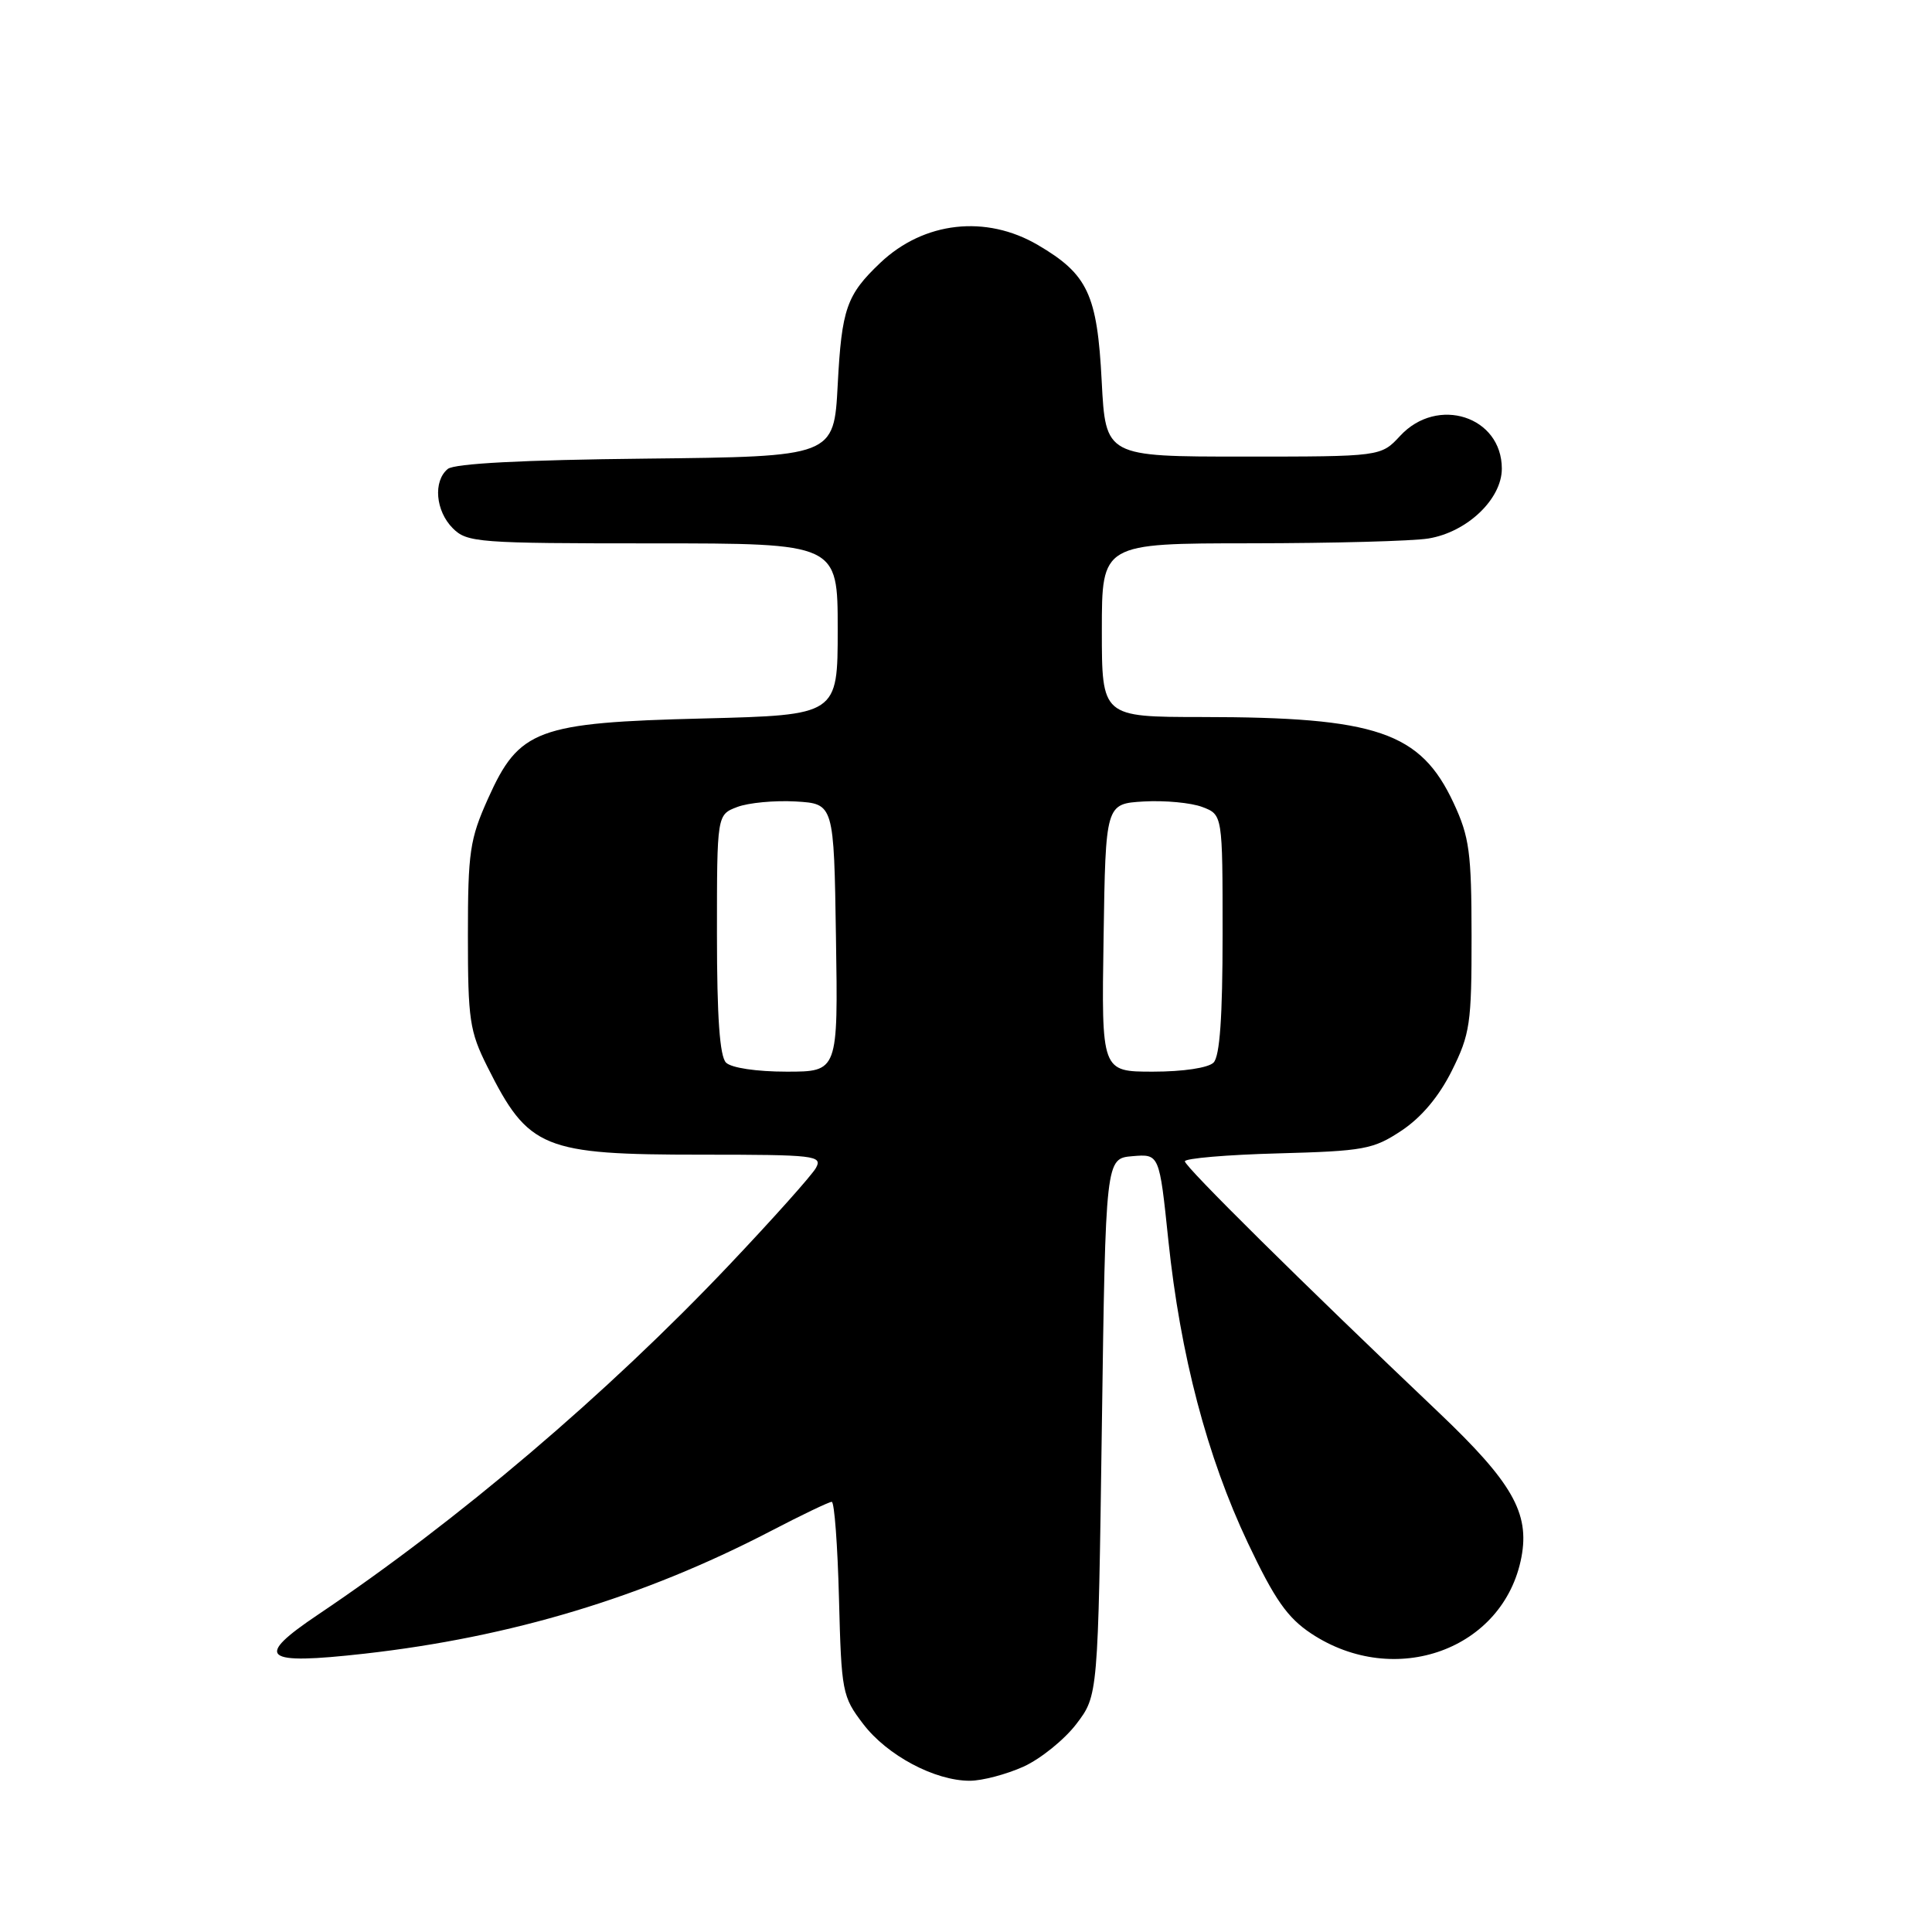 <?xml version="1.0" encoding="UTF-8" standalone="no"?>
<!DOCTYPE svg PUBLIC "-//W3C//DTD SVG 1.1//EN" "http://www.w3.org/Graphics/SVG/1.1/DTD/svg11.dtd" >
<svg xmlns="http://www.w3.org/2000/svg" xmlns:xlink="http://www.w3.org/1999/xlink" version="1.1" viewBox="0 0 256 256">
 <g >
 <path fill="currentColor"
d=" M 135.62 234.09 C 137.88 233.06 141.03 230.52 142.62 228.44 C 145.50 224.66 145.50 224.66 146.00 189.08 C 146.50 153.50 146.50 153.50 150.06 153.20 C 153.62 152.90 153.62 152.90 154.81 164.33 C 156.40 179.55 159.94 193.02 165.35 204.45 C 168.90 211.95 170.59 214.36 173.74 216.45 C 184.86 223.81 199.28 218.56 201.60 206.32 C 202.70 200.48 200.37 196.41 190.66 187.18 C 172.52 169.95 157.00 154.59 157.00 153.88 C 157.00 153.49 162.55 153.01 169.33 152.83 C 180.74 152.52 181.96 152.30 185.70 149.82 C 188.34 148.07 190.67 145.30 192.38 141.87 C 194.79 137.03 195.00 135.61 194.99 124.05 C 194.98 112.95 194.71 110.91 192.61 106.40 C 188.22 96.99 182.44 95.02 159.25 95.01 C 146.00 95.00 146.00 95.00 146.00 83.50 C 146.00 72.00 146.00 72.00 165.75 71.99 C 176.61 71.98 187.21 71.70 189.29 71.35 C 194.40 70.51 199.00 66.13 199.00 62.10 C 199.00 55.17 190.47 52.42 185.53 57.75 C 182.98 60.50 182.98 60.50 164.74 60.50 C 146.50 60.50 146.50 60.50 145.98 50.50 C 145.39 39.00 144.14 36.34 137.52 32.46 C 130.64 28.43 122.43 29.35 116.66 34.81 C 112.17 39.07 111.53 40.90 111.00 51.00 C 110.50 60.50 110.50 60.50 85.58 60.77 C 69.25 60.94 60.20 61.42 59.33 62.14 C 57.37 63.76 57.71 67.71 60.00 70.00 C 61.89 71.89 63.33 72.00 86.50 72.00 C 111.00 72.00 111.00 72.00 111.00 83.38 C 111.00 94.75 111.00 94.75 93.25 95.20 C 71.15 95.75 68.79 96.63 64.67 105.81 C 62.25 111.20 62.00 112.88 62.00 123.98 C 62.00 135.13 62.23 136.66 64.58 141.35 C 70.03 152.23 71.91 153.00 93.00 153.00 C 108.00 153.00 109.01 153.12 108.12 154.75 C 107.59 155.71 102.39 161.53 96.56 167.68 C 80.42 184.71 60.63 201.53 42.15 213.94 C 33.61 219.68 34.75 220.64 48.30 219.12 C 67.72 216.93 85.21 211.66 102.04 202.92 C 106.18 200.76 109.86 199.00 110.21 199.00 C 110.56 199.00 110.99 204.77 111.17 211.83 C 111.49 224.20 111.60 224.80 114.38 228.44 C 117.56 232.61 123.86 235.96 128.50 235.96 C 130.15 235.96 133.35 235.11 135.62 234.09 Z  M 96.20 140.80 C 95.37 139.97 95.00 134.75 95.00 123.78 C 95.00 107.95 95.00 107.95 97.69 106.93 C 99.16 106.37 102.65 106.04 105.44 106.20 C 110.50 106.50 110.50 106.50 110.77 124.25 C 111.05 142.00 111.05 142.00 104.22 142.00 C 100.25 142.00 96.90 141.50 96.20 140.80 Z  M 146.23 124.25 C 146.50 106.50 146.50 106.50 151.56 106.20 C 154.35 106.04 157.84 106.37 159.31 106.93 C 162.00 107.95 162.00 107.95 162.00 123.78 C 162.00 134.75 161.63 139.97 160.80 140.80 C 160.10 141.50 156.75 142.00 152.78 142.00 C 145.95 142.00 145.95 142.00 146.23 124.25 Z "/>
</g>
</svg>